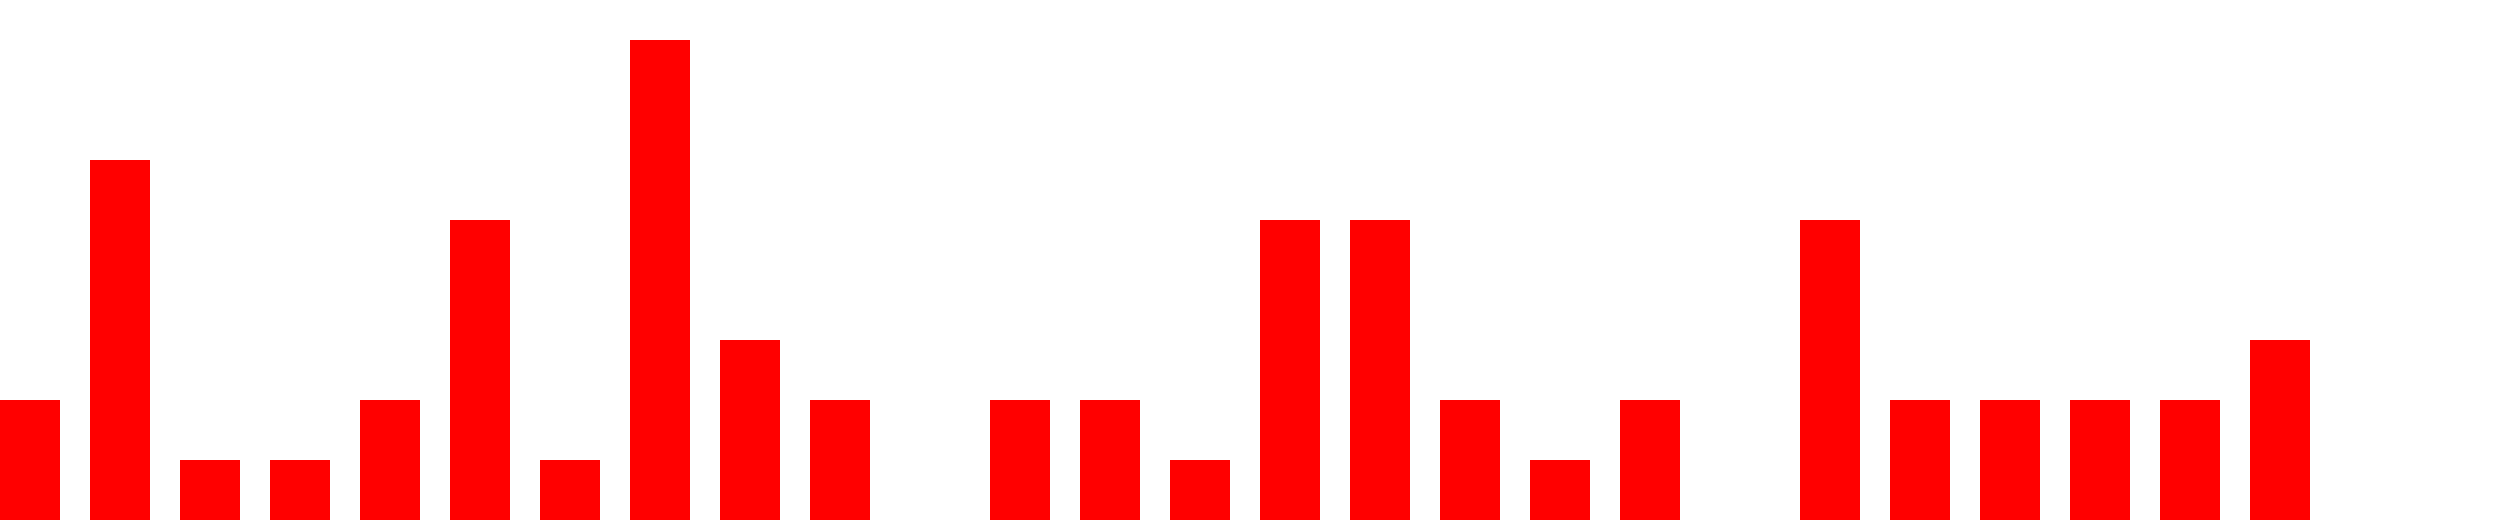 <svg width="500px" height="104px" xmlns="http://www.w3.org/2000/svg" fill="red">
<path d="M0 104
v -24
h 12 
v 24
h 6
v -72
h 12 
v 72
h 6
v -12
h 12 
v 12
h 6
v -12
h 12 
v 12
h 6
v -24
h 12 
v 24
h 6
v -60
h 12 
v 60
h 6
v -12
h 12 
v 12
h 6
v -96
h 12 
v 96
h 6
v -36
h 12 
v 36
h 6
v -24
h 12 
v 24
h 6
v -0
h 12 
v 0
h 6
v -24
h 12 
v 24
h 6
v -24
h 12 
v 24
h 6
v -12
h 12 
v 12
h 6
v -60
h 12 
v 60
h 6
v -60
h 12 
v 60
h 6
v -24
h 12 
v 24
h 6
v -12
h 12 
v 12
h 6
v -24
h 12 
v 24
h 6
v -0
h 12 
v 0
h 6
v -60
h 12 
v 60
h 6
v -24
h 12 
v 24
h 6
v -24
h 12 
v 24
h 6
v -24
h 12 
v 24
h 6
v -24
h 12 
v 24
h 6
v -36
h 12 
v 36
h 6"/>
</svg>